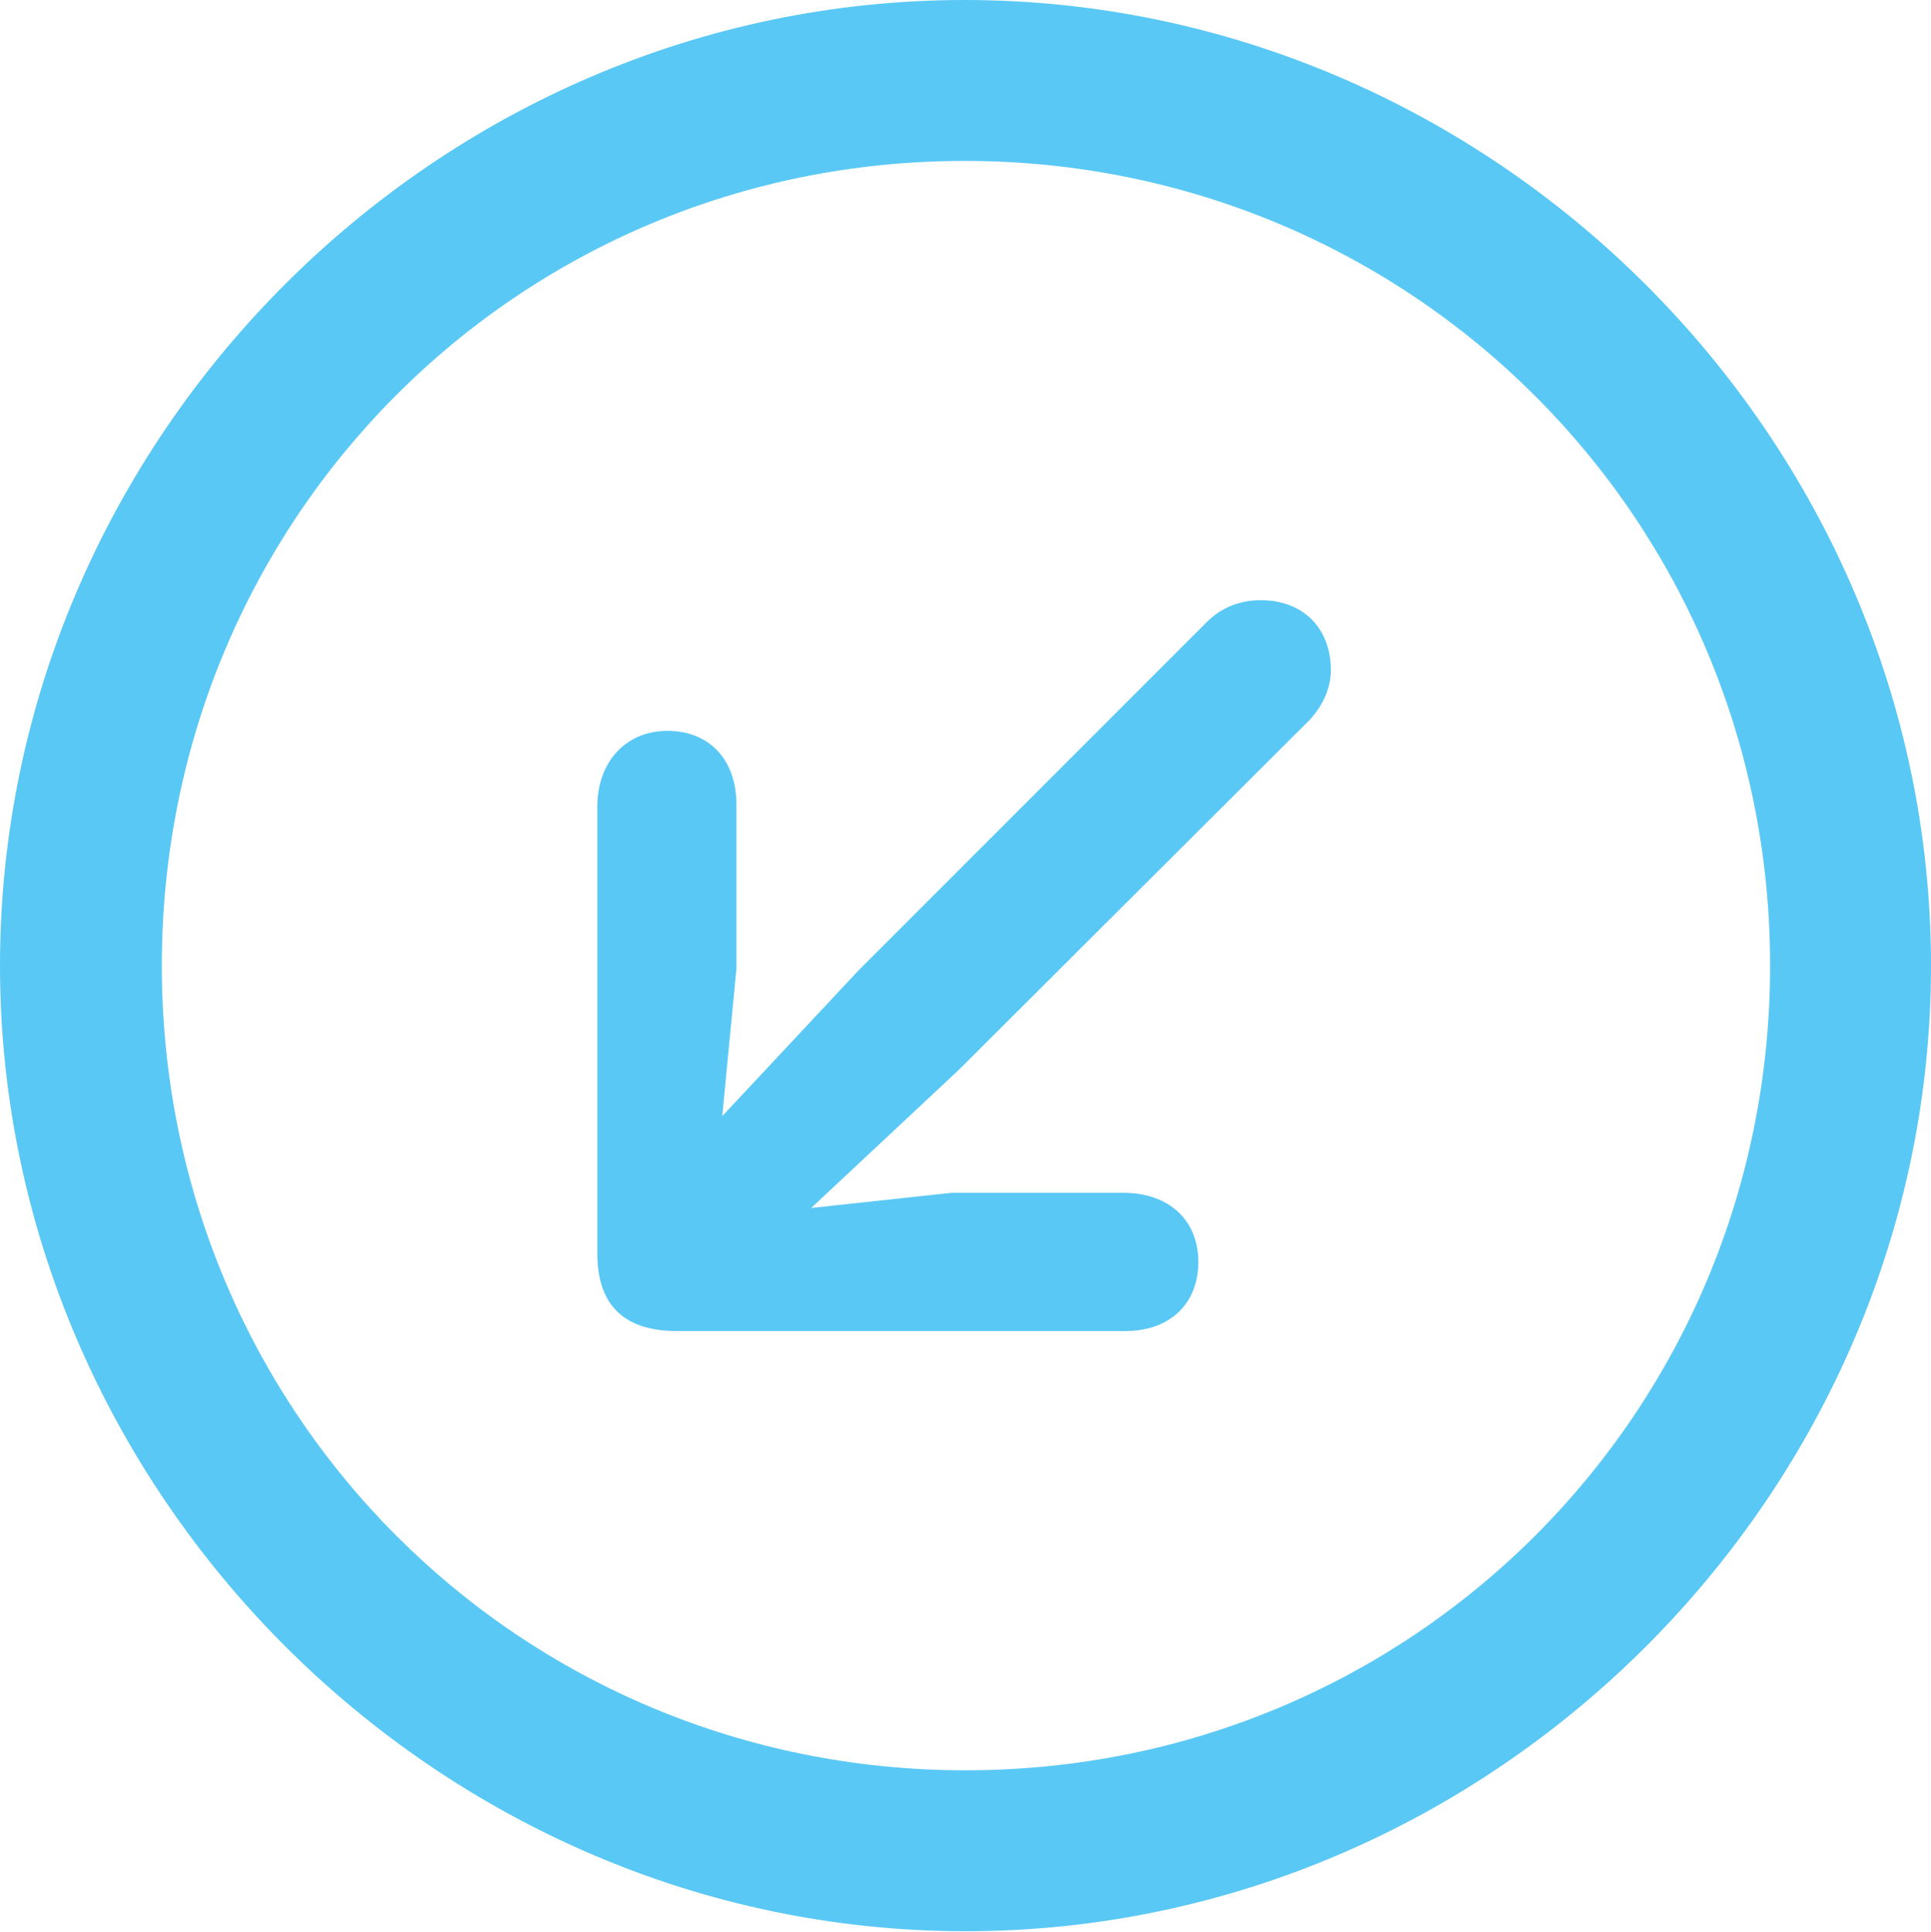 <?xml version="1.0" encoding="UTF-8"?>
<!--Generator: Apple Native CoreSVG 175.5-->
<!DOCTYPE svg
PUBLIC "-//W3C//DTD SVG 1.1//EN"
       "http://www.w3.org/Graphics/SVG/1.1/DTD/svg11.dtd">
<svg version="1.1" xmlns="http://www.w3.org/2000/svg" xmlns:xlink="http://www.w3.org/1999/xlink" width="24.902" height="24.915">
 <g>
  <rect height="24.915" opacity="0" width="24.902" x="0" y="0"/>
  <path d="M12.451 24.902C19.263 24.902 24.902 19.25 24.902 12.451C24.902 5.64 19.25 0 12.439 0C5.64 0 0 5.64 0 12.451C0 19.25 5.652 24.902 12.451 24.902ZM12.451 22.827C6.689 22.827 2.087 18.213 2.087 12.451C2.087 6.689 6.677 2.075 12.439 2.075C18.201 2.075 22.827 6.689 22.827 12.451C22.827 18.213 18.213 22.827 12.451 22.827ZM8.606 9.424C8.069 9.424 7.703 9.827 7.703 10.4L7.703 16.162C7.703 16.882 8.105 17.163 8.728 17.163L14.514 17.163C15.088 17.163 15.454 16.809 15.454 16.272C15.454 15.735 15.076 15.381 14.49 15.381L12.268 15.381L10.461 15.576L12.366 13.794L16.87 9.302C17.041 9.131 17.163 8.887 17.163 8.643C17.163 8.093 16.797 7.739 16.26 7.739C15.967 7.739 15.735 7.849 15.564 8.02L11.072 12.512L9.314 14.392L9.497 12.488L9.497 10.376C9.497 9.79 9.143 9.424 8.606 9.424Z" fill="#5ac8f5"/>
 </g>
</svg>
